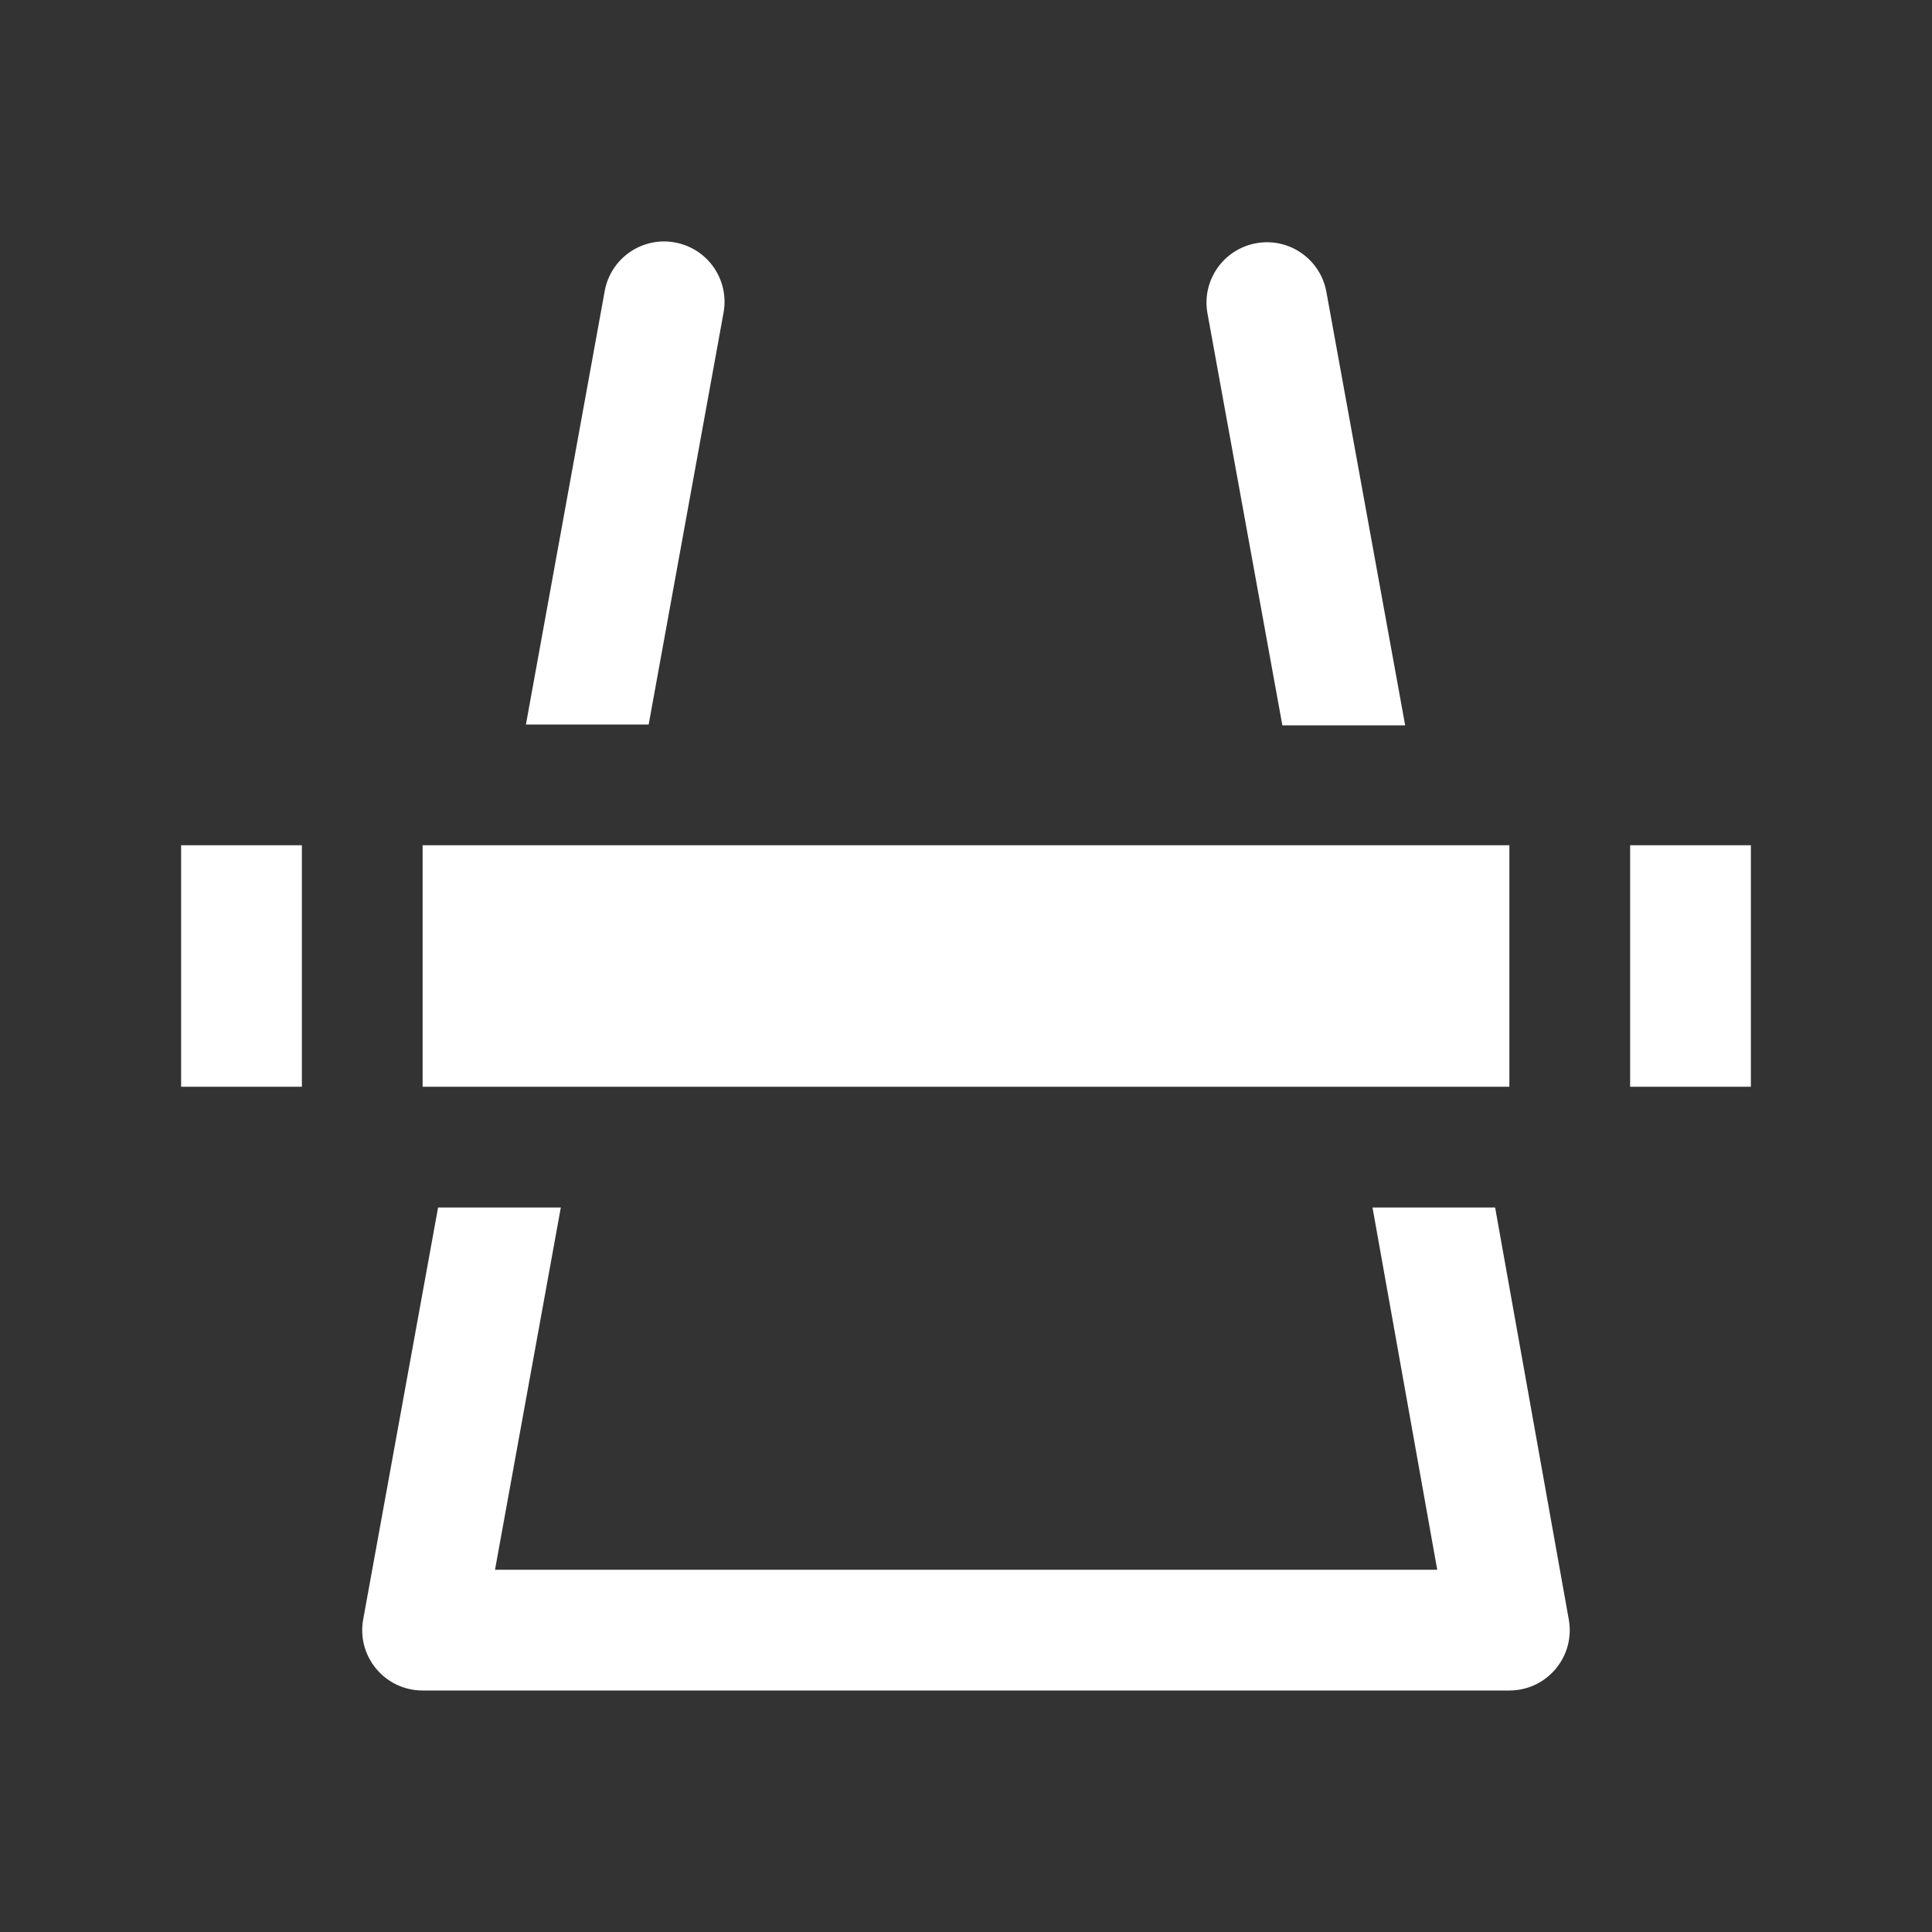 <?xml version="1.0" encoding="UTF-8" standalone="no"?>
<!-- Created with Inkscape (http://www.inkscape.org/) -->

<svg
   width="32"
   height="32"
   viewBox="0 0 32 32"
   version="1.1"
   id="svg1"
   inkscape:version="1.4 (e7c3feb100, 2024-10-09)"
   sodipodi:docname="Player.svg"
   inkscape:export-filename="Triangle Right.png"
   inkscape:export-xdpi="384"
   inkscape:export-ydpi="384"
   xml:space="preserve"
   xmlns:inkscape="http://www.inkscape.org/namespaces/inkscape"
   xmlns:sodipodi="http://sodipodi.sourceforge.net/DTD/sodipodi-0.dtd"
   xmlns="http://www.w3.org/2000/svg"
   xmlns:svg="http://www.w3.org/2000/svg"><rect x="0" y="0" width="32" height="32" fill="#333333" stroke="none"/><sodipodi:namedview
     id="namedview1"
     pagecolor="#505050"
     bordercolor="#eeeeee"
     borderopacity="1"
     inkscape:showpageshadow="0"
     inkscape:pageopacity="0"
     inkscape:pagecheckerboard="0"
     inkscape:deskcolor="#505050"
     inkscape:document-units="px"
     showgrid="true"
     inkscape:zoom="18.627844"
     inkscape:cx="4.6167446"
     inkscape:cy="-2.2278477"
     inkscape:window-width="1920"
     inkscape:window-height="1080"
     inkscape:window-x="0"
     inkscape:window-y="0"
     inkscape:window-maximized="1"
     inkscape:current-layer="svg1"><inkscape:grid
       id="grid4"
       units="px"
       originx="16"
       originy="16"
       spacingx="1"
       spacingy="1"
       empcolor="#0099e5"
       empopacity="0.302"
       color="#0099e5"
       opacity="0.149"
       empspacing="12"
       enabled="true"
       visible="true"
       dotted="true" /><inkscape:grid
       id="grid5"
       units="px"
       originx="1"
       originy="1"
       spacingx="2"
       spacingy="2"
       empcolor="#0099e5"
       empopacity="0.302"
       color="#0099e5"
       opacity="0.149"
       empspacing="1"
       enabled="true"
       visible="true" /></sodipodi:namedview><defs
     id="defs1" /><g
     inkscape:label="Layer 1"
     inkscape:groupmode="layer"
     id="layer1"><path
       id="path5"
       style="fill:#ffffff;stroke-linecap:round;stroke-linejoin:round"
       d="M 11.18,4.016 C 10.636,3.916 10.115,4.276 10.016,4.82 L 8.711,12 H 10.744 L 11.984,5.18 C 12.084,4.636 11.724,4.115 11.18,4.016 Z M 7.256,20 6.016,26.82 C 5.903,27.435 6.376,28 7,28 h 18 c 0.623,-1.08e-4 1.094,-0.563 0.984,-1.176 L 24.764,20 h -2.031 l 1.072,6 H 8.199 L 9.289,20 Z M 20.805,4.029 c 0.544,-0.1 1.065,0.261 1.164,0.805 l 1.305,7.18 H 21.24 L 20,5.193 c -0.1,-0.544 0.261,-1.065 0.805,-1.164 z"
       sodipodi:nodetypes="ccccccccccccccccccccccc" /><g
       id="rect6" /><rect
       style="fill:#ffffff;fill-opacity:1;stroke:none;stroke-width:2;stroke-linecap:round;stroke-linejoin:round"
       id="rect7"
       width="2"
       height="4"
       x="3"
       y="14" /><rect
       style="fill:#ffffff;fill-opacity:1;stroke:none;stroke-width:2;stroke-linecap:round;stroke-linejoin:round"
       id="rect8"
       width="18"
       height="4"
       x="7"
       y="14" /><rect
       style="fill:#ffffff;fill-opacity:1;stroke:none;stroke-width:2;stroke-linecap:round;stroke-linejoin:round"
       id="rect9"
       width="2"
       height="4"
       x="27"
       y="14" /></g></svg>

